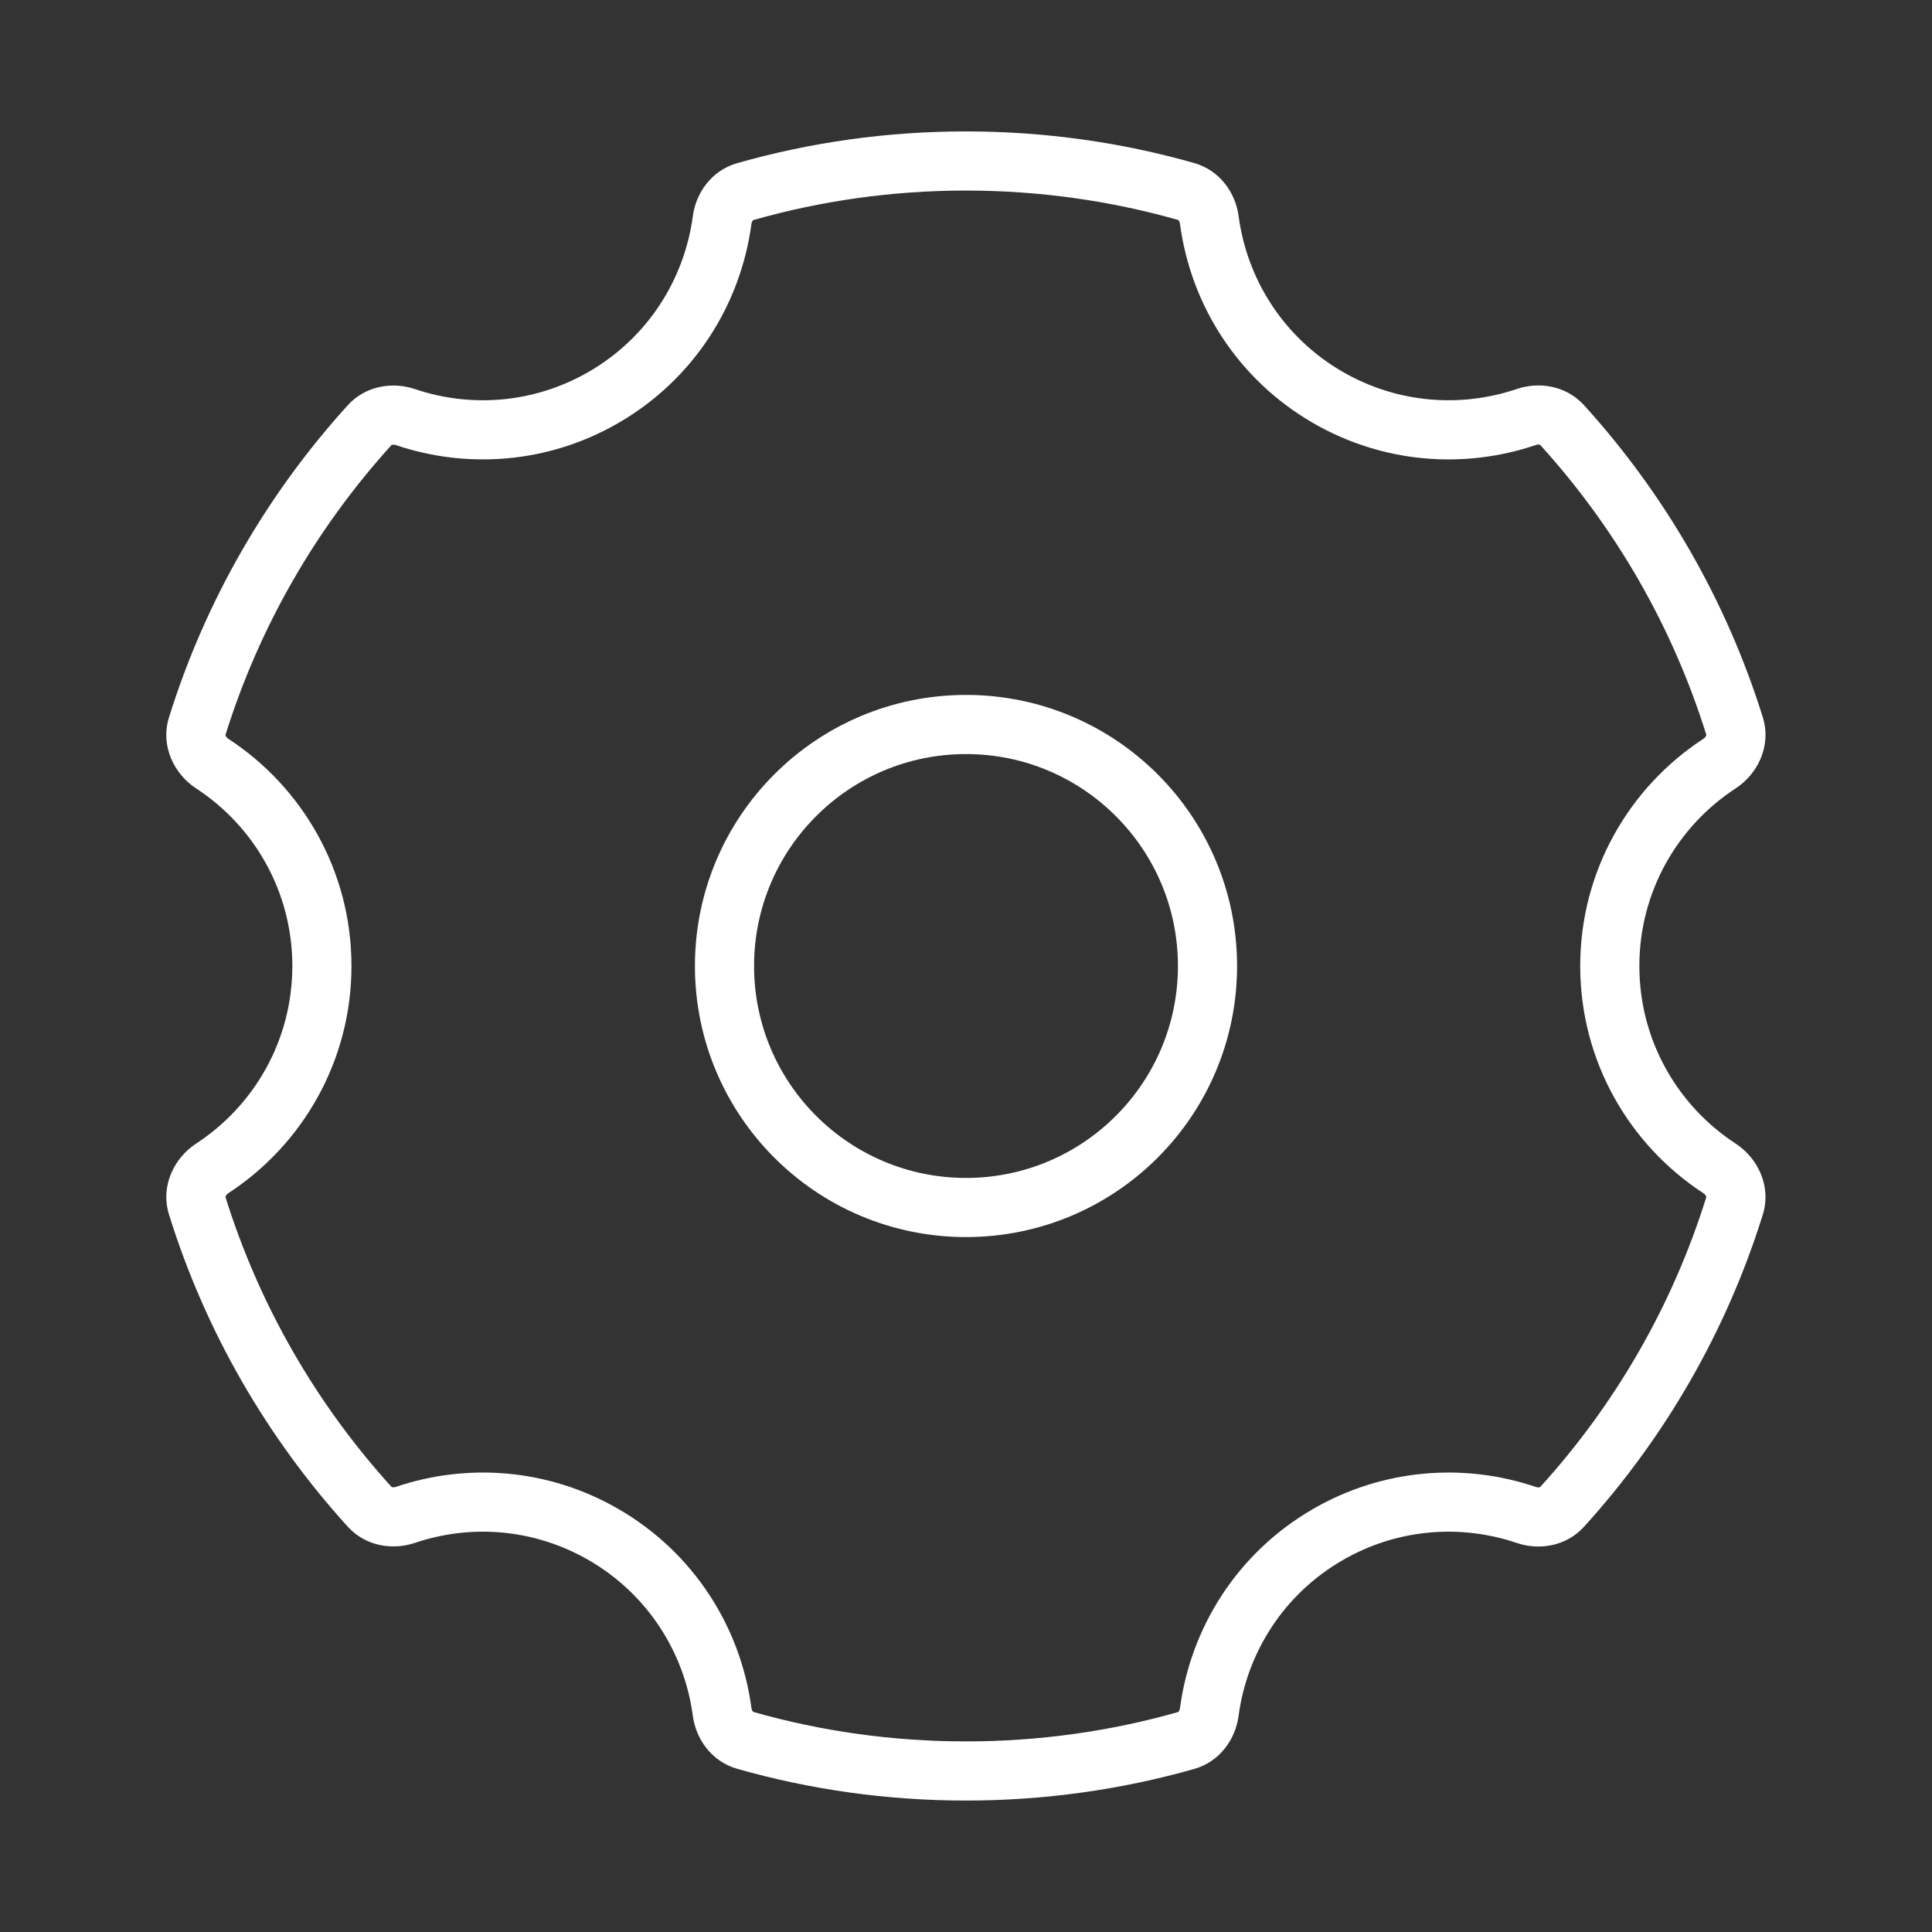 <svg width="49" height="49" viewBox="0 0 49 49" fill="none" xmlns="http://www.w3.org/2000/svg">
<rect x="0" y="0" width="49" height="49" fill="#333333" stroke="none"/>
<circle cx="6.125" cy="6.125" r="6.125" transform="matrix(-1 0 0 1 30.625 18.375)" stroke="white" stroke-width="1.5"/>
<path d="M33.68 10.08L33.305 10.73L33.68 10.08ZM33.68 38.919L33.305 38.269V38.269L33.68 38.919ZM15.305 38.919L15.68 38.269L15.305 38.919ZM15.305 10.08L15.68 10.73L15.305 10.08ZM18.315 5.58L17.572 5.481L18.315 5.58ZM18.902 4.859L18.697 4.138L18.902 4.859ZM5.384 19.368L5.794 18.74L5.384 19.368ZM5.003 18.414L4.287 18.191L5.003 18.414ZM10.279 38.421L10.519 39.132L10.279 38.421ZM18.902 44.14L18.697 44.861L18.902 44.14ZM30.67 43.421L31.413 43.52L30.67 43.421ZM30.082 44.143L29.878 43.422L30.082 44.143ZM39.62 38.217L40.175 38.721L39.62 38.217ZM38.713 38.423L38.954 37.713L38.713 38.423ZM43.992 18.413L44.708 18.189L43.992 18.413ZM43.611 19.367L43.201 18.738L43.611 19.367ZM5.003 30.586L4.288 30.809L5.003 30.586ZM5.384 29.632L5.794 30.26L5.384 29.632ZM38.713 10.575L38.472 9.865L38.713 10.575ZM39.619 10.782L39.064 11.286L39.619 10.782ZM10.279 10.578L10.52 9.867L10.279 10.578ZM43.611 29.633L44.021 29.005L43.611 29.633ZM43.991 30.587L43.275 30.364L43.991 30.587ZM30.67 5.578L29.927 5.677L30.67 5.578ZM30.082 4.856L30.287 4.135L30.082 4.856ZM29.927 5.677C30.198 7.718 31.381 9.619 33.305 10.73L34.055 9.431C32.552 8.563 31.626 7.079 31.414 5.479L29.927 5.677ZM33.305 10.73C35.09 11.76 37.146 11.899 38.954 11.286L38.472 9.865C37.056 10.345 35.45 10.236 34.055 9.431L33.305 10.73ZM44.708 18.189C43.78 15.217 42.216 12.526 40.175 10.277L39.064 11.286C40.962 13.376 42.415 15.876 43.276 18.636L44.708 18.189ZM41.578 24.5C41.578 22.614 42.549 20.955 44.021 19.995L43.201 18.738C41.323 19.964 40.078 22.087 40.078 24.5H41.578ZM44.021 29.005C42.549 28.045 41.578 26.386 41.578 24.5H40.078C40.078 26.913 41.322 29.036 43.201 30.262L44.021 29.005ZM40.175 38.721C42.216 36.473 43.78 33.783 44.707 30.811L43.275 30.364C42.415 33.123 40.962 35.623 39.064 37.713L40.175 38.721ZM34.055 39.568C35.45 38.763 37.056 38.653 38.472 39.134L38.954 37.713C37.146 37.1 35.09 37.239 33.305 38.269L34.055 39.568ZM31.413 43.52C31.626 41.92 32.552 40.436 34.055 39.568L33.305 38.269C31.381 39.38 30.198 41.281 29.927 43.323L31.413 43.52ZM24.498 45.666C26.504 45.666 28.446 45.387 30.287 44.865L29.878 43.422C28.169 43.907 26.364 44.166 24.498 44.166V45.666ZM18.697 44.861C20.541 45.386 22.487 45.666 24.498 45.666V44.166C22.628 44.166 20.819 43.906 19.107 43.419L18.697 44.861ZM14.93 39.568C16.433 40.436 17.359 41.919 17.572 43.518L19.058 43.32C18.787 41.279 17.603 39.379 15.68 38.269L14.93 39.568ZM10.519 39.132C11.934 38.653 13.537 38.764 14.93 39.568L15.68 38.269C13.898 37.24 11.845 37.1 10.039 37.711L10.519 39.132ZM4.288 30.809C5.214 33.781 6.778 36.47 8.818 38.718L9.929 37.71C8.032 35.62 6.58 33.121 5.719 30.362L4.288 30.809ZM7.414 24.5C7.414 26.385 6.445 28.044 4.974 29.004L5.794 30.26C7.671 29.034 8.914 26.912 8.914 24.5H7.414ZM4.974 19.996C6.445 20.956 7.414 22.615 7.414 24.5H8.914C8.914 22.087 7.671 19.966 5.794 18.74L4.974 19.996ZM8.818 10.28C6.778 12.529 5.214 15.219 4.287 18.191L5.719 18.637C6.58 15.878 8.032 13.379 9.929 11.288L8.818 10.28ZM14.93 9.431C13.537 10.235 11.934 10.345 10.52 9.867L10.039 11.288C11.845 11.898 13.898 11.759 15.68 10.73L14.93 9.431ZM17.572 5.481C17.358 7.08 16.433 8.563 14.93 9.431L15.68 10.73C17.603 9.619 18.786 7.72 19.058 5.679L17.572 5.481ZM24.498 3.333C22.487 3.333 20.541 3.613 18.697 4.138L19.107 5.581C20.819 5.094 22.627 4.833 24.498 4.833V3.333ZM30.287 4.135C28.446 3.612 26.504 3.333 24.498 3.333V4.833C26.364 4.833 28.169 5.093 29.878 5.578L30.287 4.135ZM19.058 5.679C19.064 5.641 19.078 5.612 19.091 5.595C19.097 5.587 19.102 5.584 19.104 5.582C19.106 5.581 19.107 5.581 19.107 5.581L18.697 4.138C18.038 4.325 17.648 4.903 17.572 5.481L19.058 5.679ZM5.794 18.74C5.756 18.715 5.734 18.684 5.724 18.661C5.72 18.651 5.719 18.644 5.719 18.641C5.719 18.64 5.719 18.639 5.719 18.637L4.287 18.191C4.057 18.931 4.428 19.639 4.974 19.996L5.794 18.74ZM10.039 37.711C10.002 37.723 9.969 37.723 9.949 37.719C9.939 37.717 9.934 37.714 9.932 37.713C9.93 37.712 9.929 37.711 9.929 37.71L8.818 38.718C9.278 39.225 9.967 39.318 10.519 39.132L10.039 37.711ZM19.107 43.419C19.107 43.419 19.106 43.418 19.104 43.417C19.102 43.416 19.097 43.412 19.091 43.404C19.078 43.388 19.064 43.359 19.058 43.32L17.572 43.518C17.649 44.096 18.038 44.674 18.697 44.861L19.107 43.419ZM29.927 43.323C29.921 43.362 29.907 43.391 29.894 43.407C29.888 43.415 29.883 43.419 29.881 43.42C29.879 43.421 29.878 43.421 29.878 43.422L30.287 44.865C30.947 44.677 31.337 44.099 31.413 43.52L29.927 43.323ZM39.064 37.713C39.064 37.714 39.063 37.714 39.061 37.715C39.059 37.717 39.054 37.719 39.044 37.721C39.024 37.726 38.991 37.726 38.954 37.713L38.472 39.134C39.025 39.321 39.715 39.228 40.175 38.721L39.064 37.713ZM43.276 18.636C43.276 18.637 43.276 18.638 43.276 18.64C43.276 18.642 43.275 18.649 43.271 18.66C43.261 18.683 43.239 18.714 43.201 18.738L44.021 19.995C44.567 19.638 44.938 18.93 44.708 18.189L43.276 18.636ZM5.719 30.362C5.719 30.361 5.719 30.36 5.719 30.358C5.719 30.356 5.72 30.349 5.724 30.339C5.734 30.316 5.757 30.284 5.794 30.26L4.974 29.004C4.428 29.361 4.057 30.069 4.288 30.809L5.719 30.362ZM38.954 11.286C38.991 11.273 39.023 11.273 39.044 11.278C39.053 11.28 39.059 11.282 39.061 11.284C39.063 11.284 39.063 11.285 39.064 11.286L40.175 10.277C39.714 9.77 39.024 9.678 38.472 9.865L38.954 11.286ZM9.929 11.288C9.93 11.288 9.93 11.287 9.932 11.286C9.934 11.285 9.94 11.282 9.949 11.28C9.97 11.276 10.002 11.276 10.039 11.288L10.52 9.867C9.967 9.68 9.278 9.774 8.818 10.28L9.929 11.288ZM43.201 30.262C43.238 30.286 43.261 30.317 43.27 30.34C43.275 30.351 43.276 30.358 43.276 30.36C43.276 30.362 43.276 30.363 43.275 30.364L44.707 30.811C44.938 30.07 44.567 29.362 44.021 29.005L43.201 30.262ZM31.414 5.479C31.337 4.9 30.947 4.322 30.287 4.135L29.878 5.578C29.878 5.578 29.879 5.578 29.881 5.579C29.883 5.581 29.888 5.585 29.894 5.592C29.907 5.609 29.922 5.638 29.927 5.677L31.414 5.479Z" fill="white"/>
</svg>

